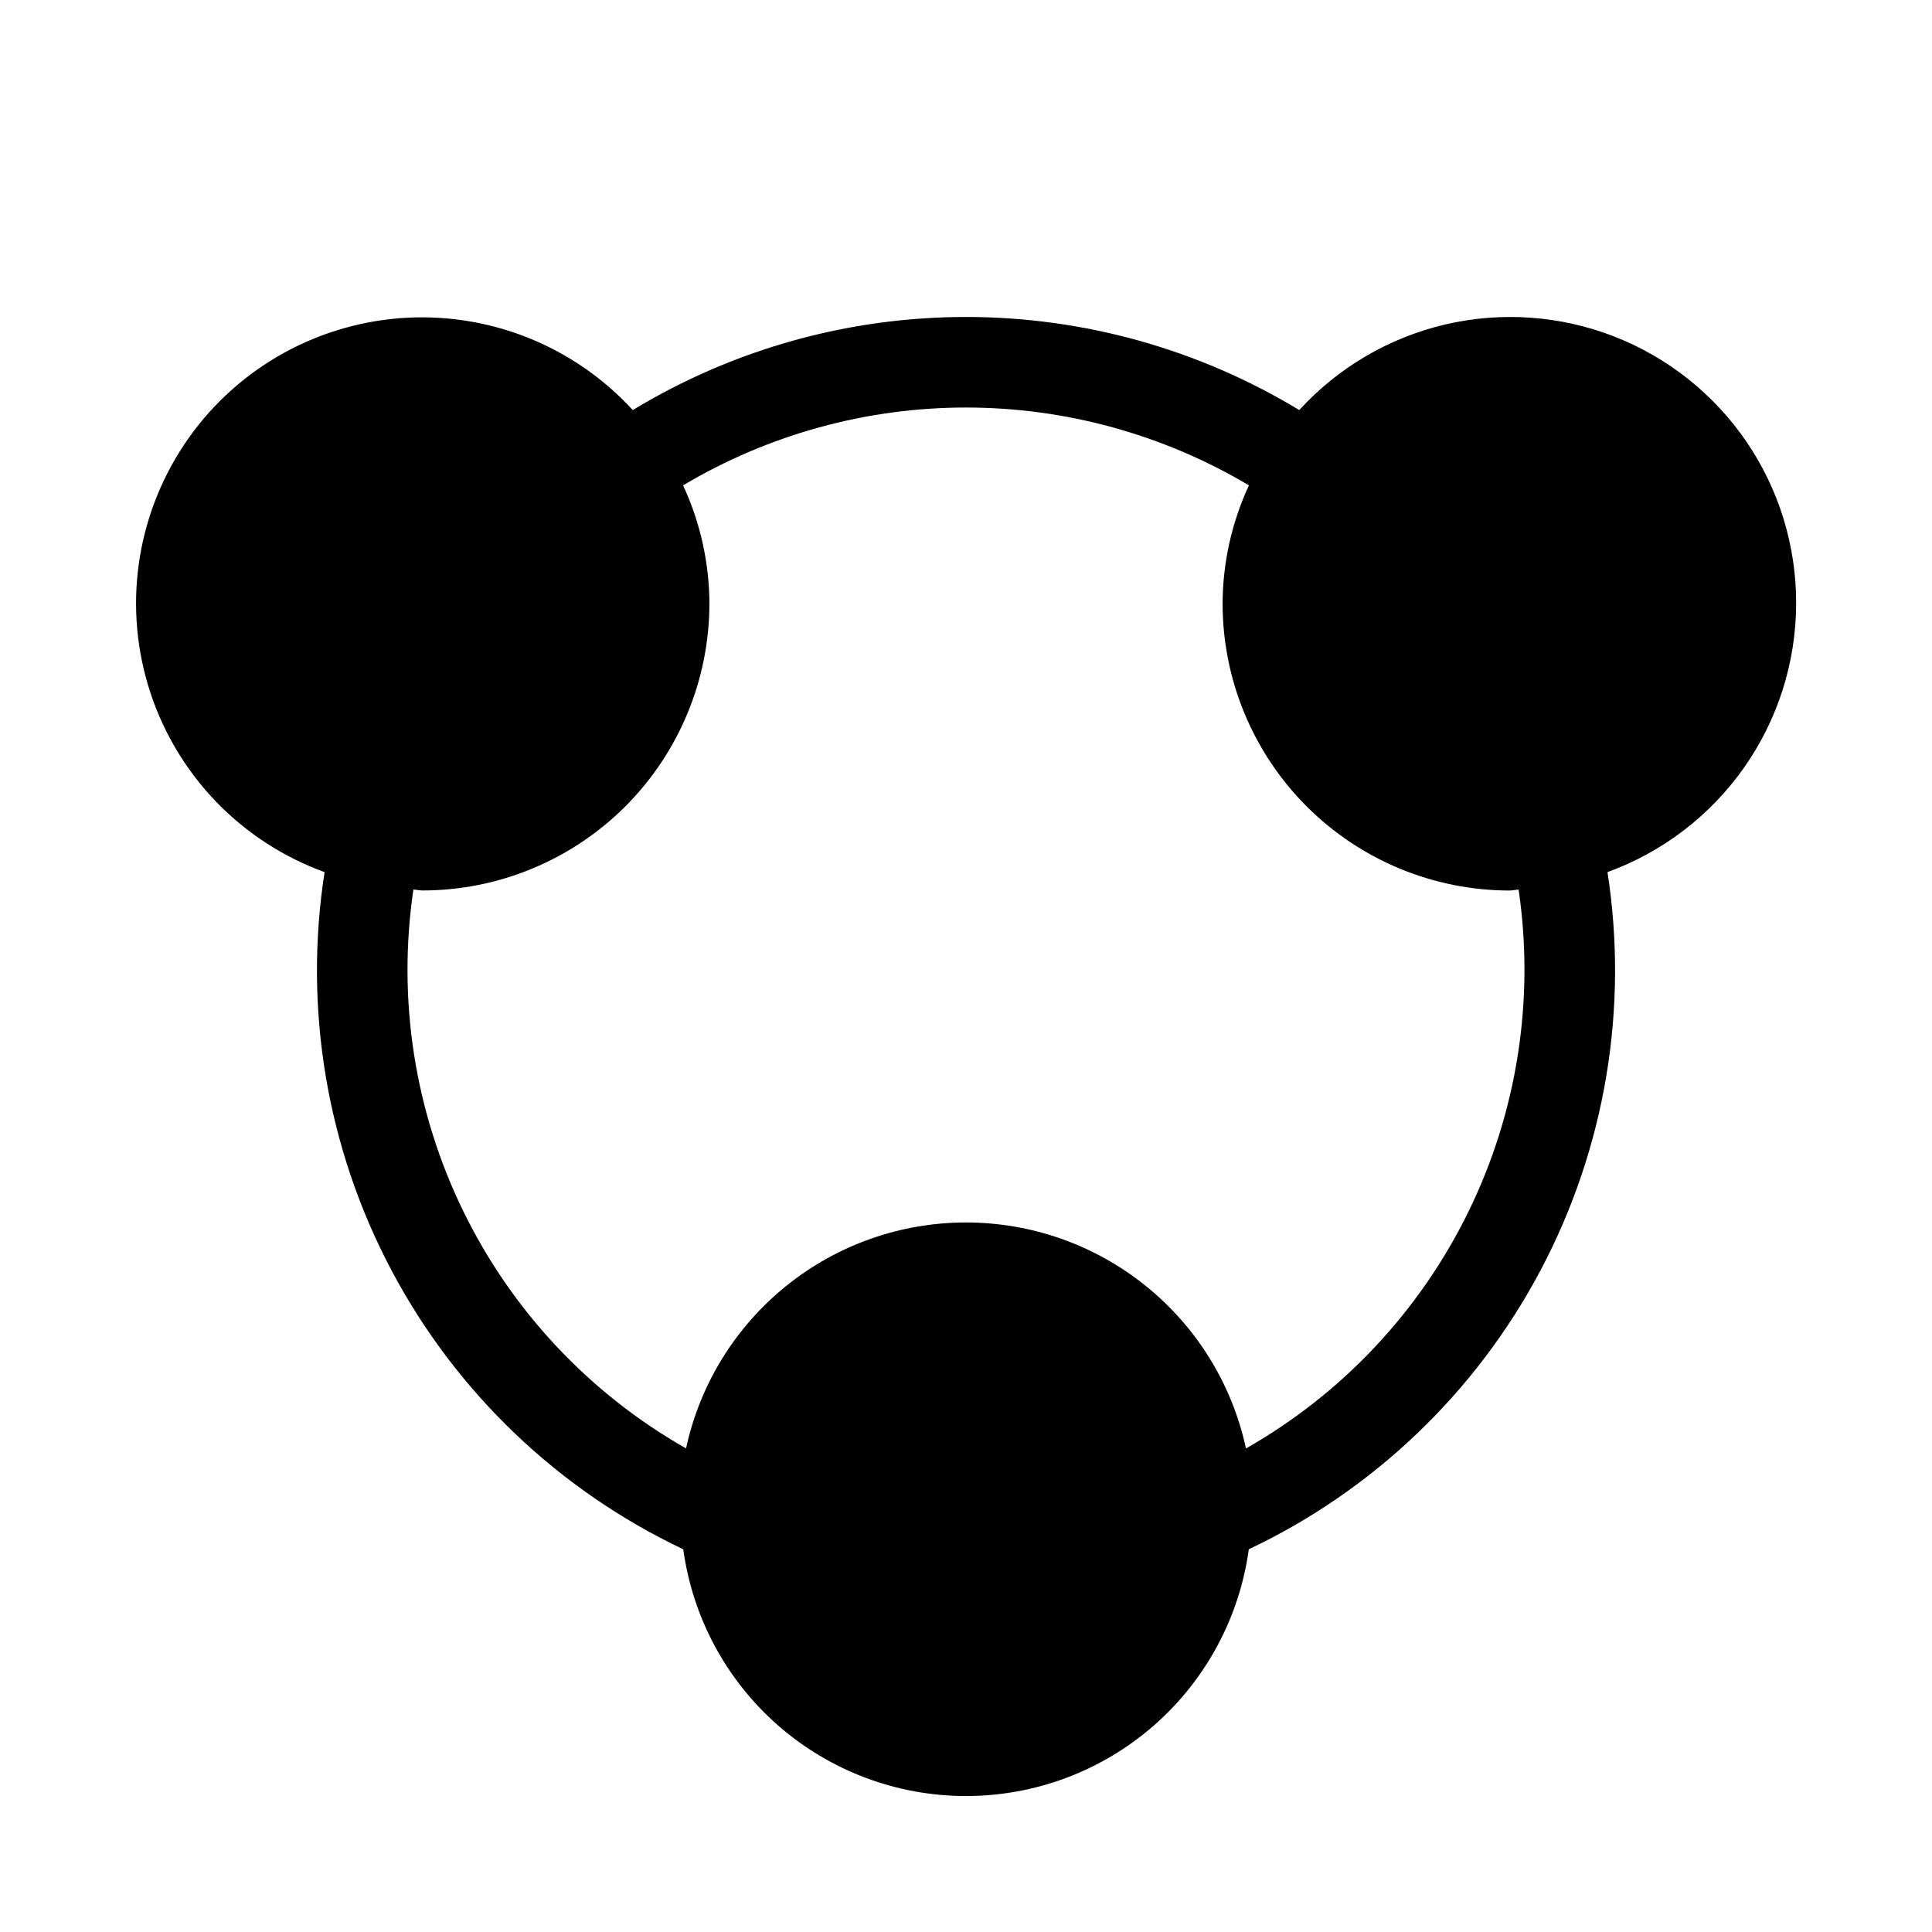<svg xmlns="http://www.w3.org/2000/svg" width="32" height="32" viewBox="0 0 32 32"><path d="M29.75 10C29.753 9.044 29.467 8.109 28.929 7.319C28.39 6.529 27.626 5.92 26.735 5.573C25.844 5.226 24.869 5.157 23.939 5.374C23.008 5.592 22.164 6.086 21.52 6.792C19.855 5.783 17.947 5.25 16 5.25C14.054 5.25 12.145 5.783 10.481 6.792C9.996 6.263 9.396 5.851 8.729 5.587C8.061 5.324 7.342 5.215 6.626 5.27C5.91 5.326 5.216 5.543 4.597 5.905C3.977 6.268 3.448 6.767 3.05 7.364C2.652 7.962 2.394 8.642 2.297 9.353C2.2 10.064 2.266 10.788 2.49 11.47C2.714 12.152 3.091 12.775 3.59 13.29C4.09 13.805 4.701 14.2 5.376 14.445C5.024 16.705 5.413 19.018 6.484 21.04C7.554 23.061 9.25 24.682 11.317 25.661C11.472 26.793 12.031 27.831 12.892 28.583C13.753 29.334 14.857 29.748 16 29.748C17.143 29.748 18.247 29.334 19.108 28.583C19.969 27.831 20.529 26.793 20.684 25.661C22.751 24.682 24.446 23.061 25.517 21.039C26.587 19.018 26.976 16.705 26.625 14.445C27.538 14.113 28.328 13.509 28.887 12.714C29.446 11.919 29.747 10.972 29.75 10ZM20.637 23.99C20.408 22.93 19.823 21.981 18.979 21.3C18.135 20.619 17.084 20.248 16 20.248C14.916 20.248 13.864 20.619 13.021 21.3C12.177 21.981 11.592 22.93 11.363 23.99C9.765 23.082 8.479 21.712 7.673 20.06C6.867 18.409 6.579 16.552 6.847 14.734C6.899 14.736 6.947 14.749 7 14.749C8.259 14.748 9.466 14.247 10.357 13.357C11.247 12.466 11.748 11.259 11.75 10C11.748 9.322 11.599 8.654 11.314 8.039C12.731 7.196 14.35 6.75 16 6.75C17.649 6.75 19.268 7.196 20.686 8.039C20.401 8.654 20.252 9.322 20.25 10C20.251 11.259 20.752 12.466 21.643 13.357C22.533 14.247 23.741 14.748 25 14.75C25.052 14.75 25.101 14.736 25.153 14.735C25.42 16.553 25.132 18.41 24.326 20.061C23.52 21.713 22.234 23.083 20.637 23.991V23.99Z"/></svg>